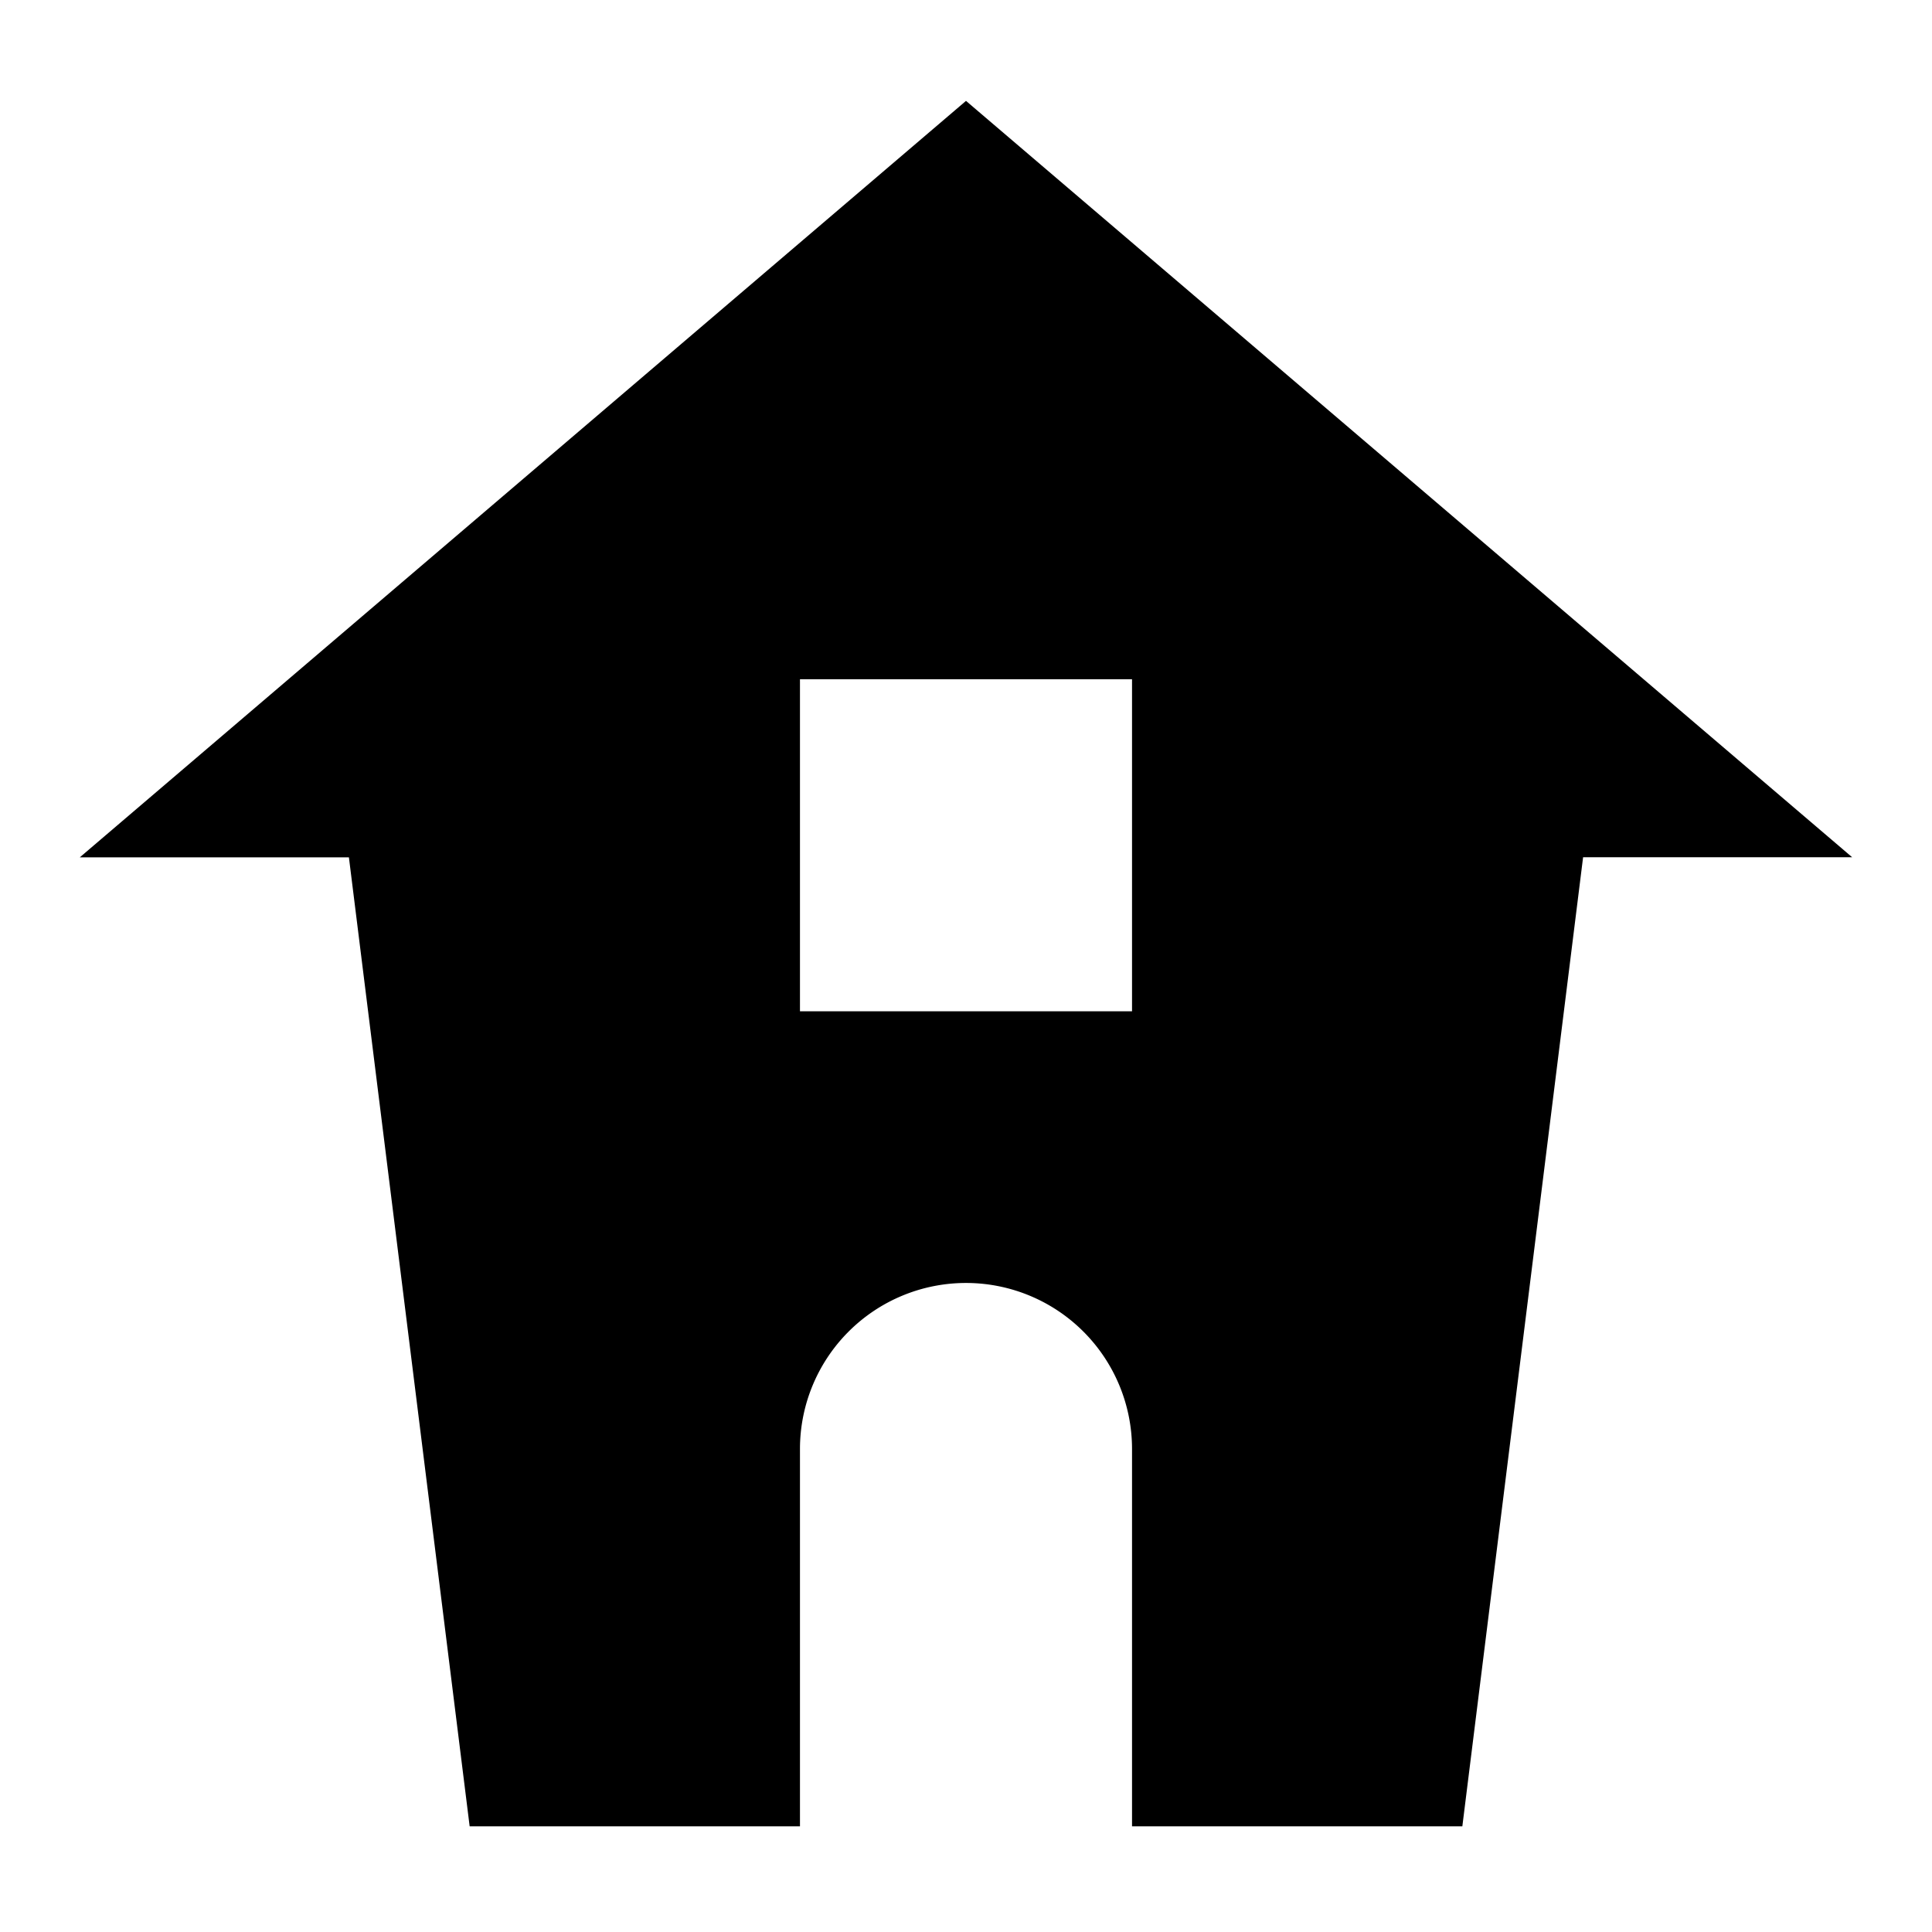 <svg xmlns="http://www.w3.org/2000/svg" viewBox="0 0 64 64">
  <path d="M48.442 60.5H37.5V48a5.5 5.5 0 0 0-11 0v12.5H15.558l-4-32.1H2.644L32 3.342l29.356 25.056h-8.914l-4 32.101zM26.5 22.5v11h11v-11h-11z"/>
</svg>

